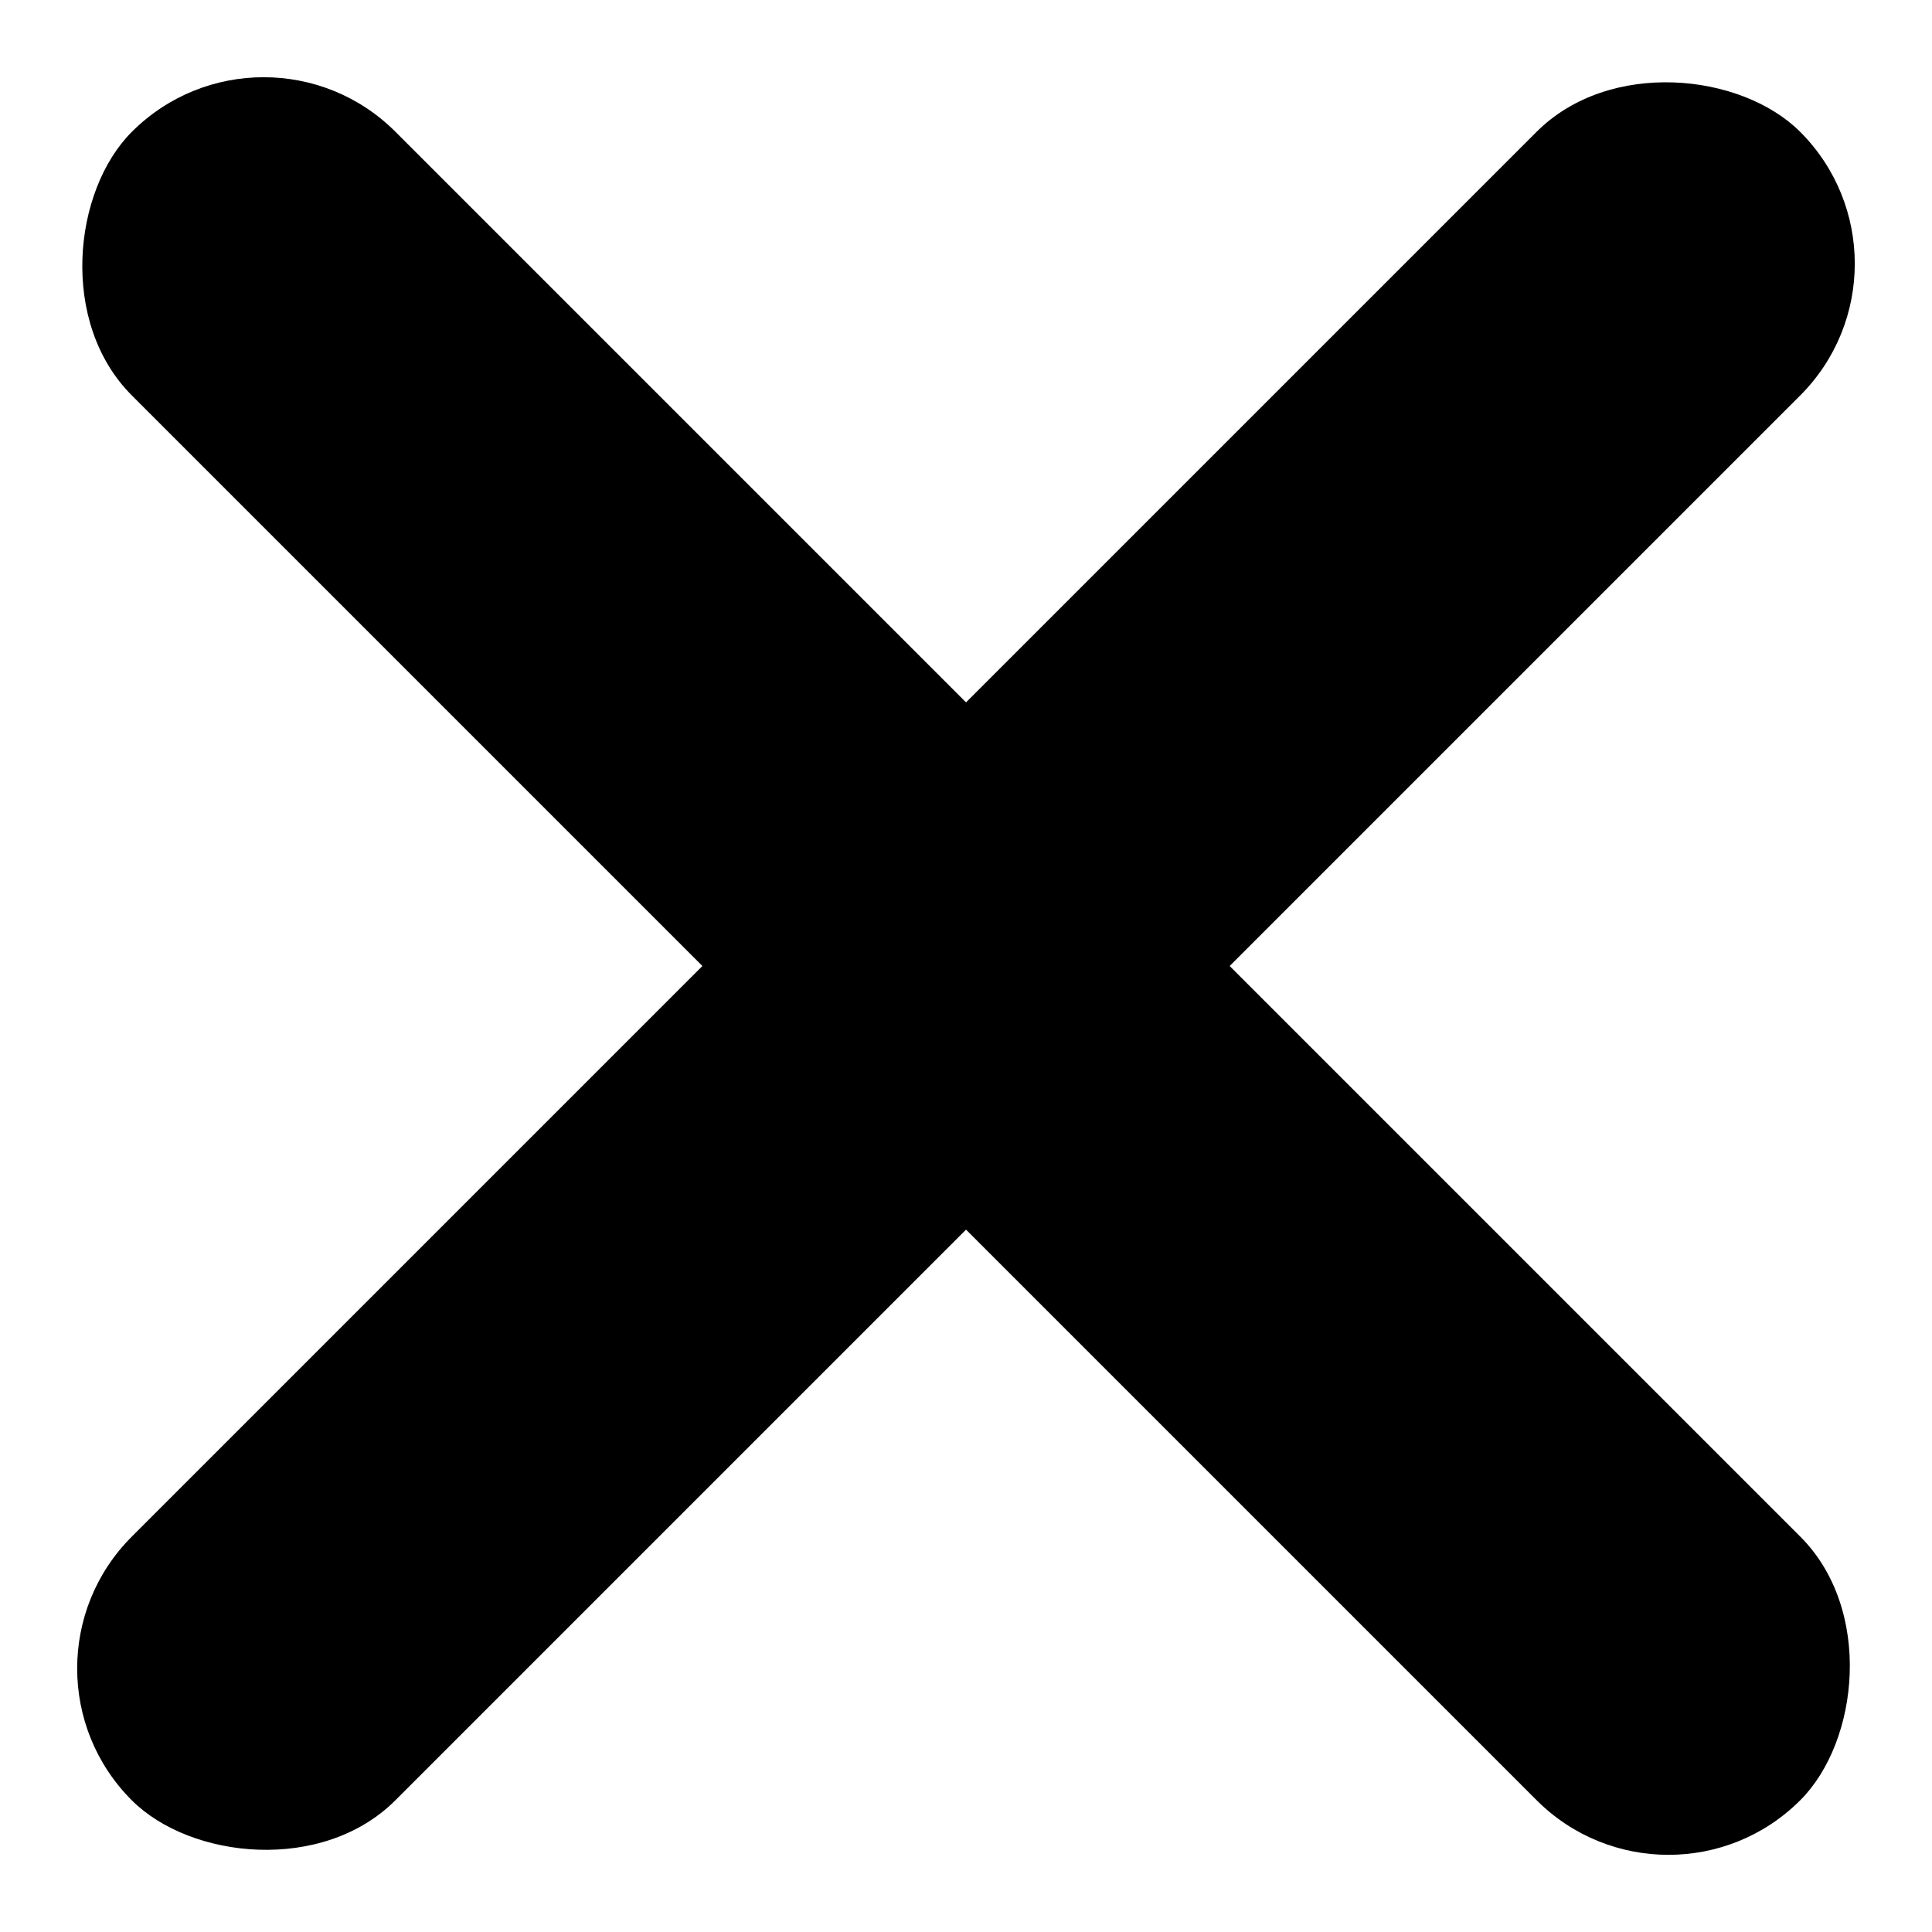 <svg id="Group_3631" data-name="Group 3631" xmlns="http://www.w3.org/2000/svg" width="21.557" height="21.557" viewBox="0 0 21.557 21.557">
  <rect id="Rectangle_1912" data-name="Rectangle 1912" width="26.327" height="4.16" rx="2.08" transform="translate(2.942 0) rotate(45)"/>
  <rect id="Rectangle_1913" data-name="Rectangle 1913" width="26.327" height="4.16" rx="2.08" transform="translate(21.557 2.942) rotate(135)"/>
</svg>
